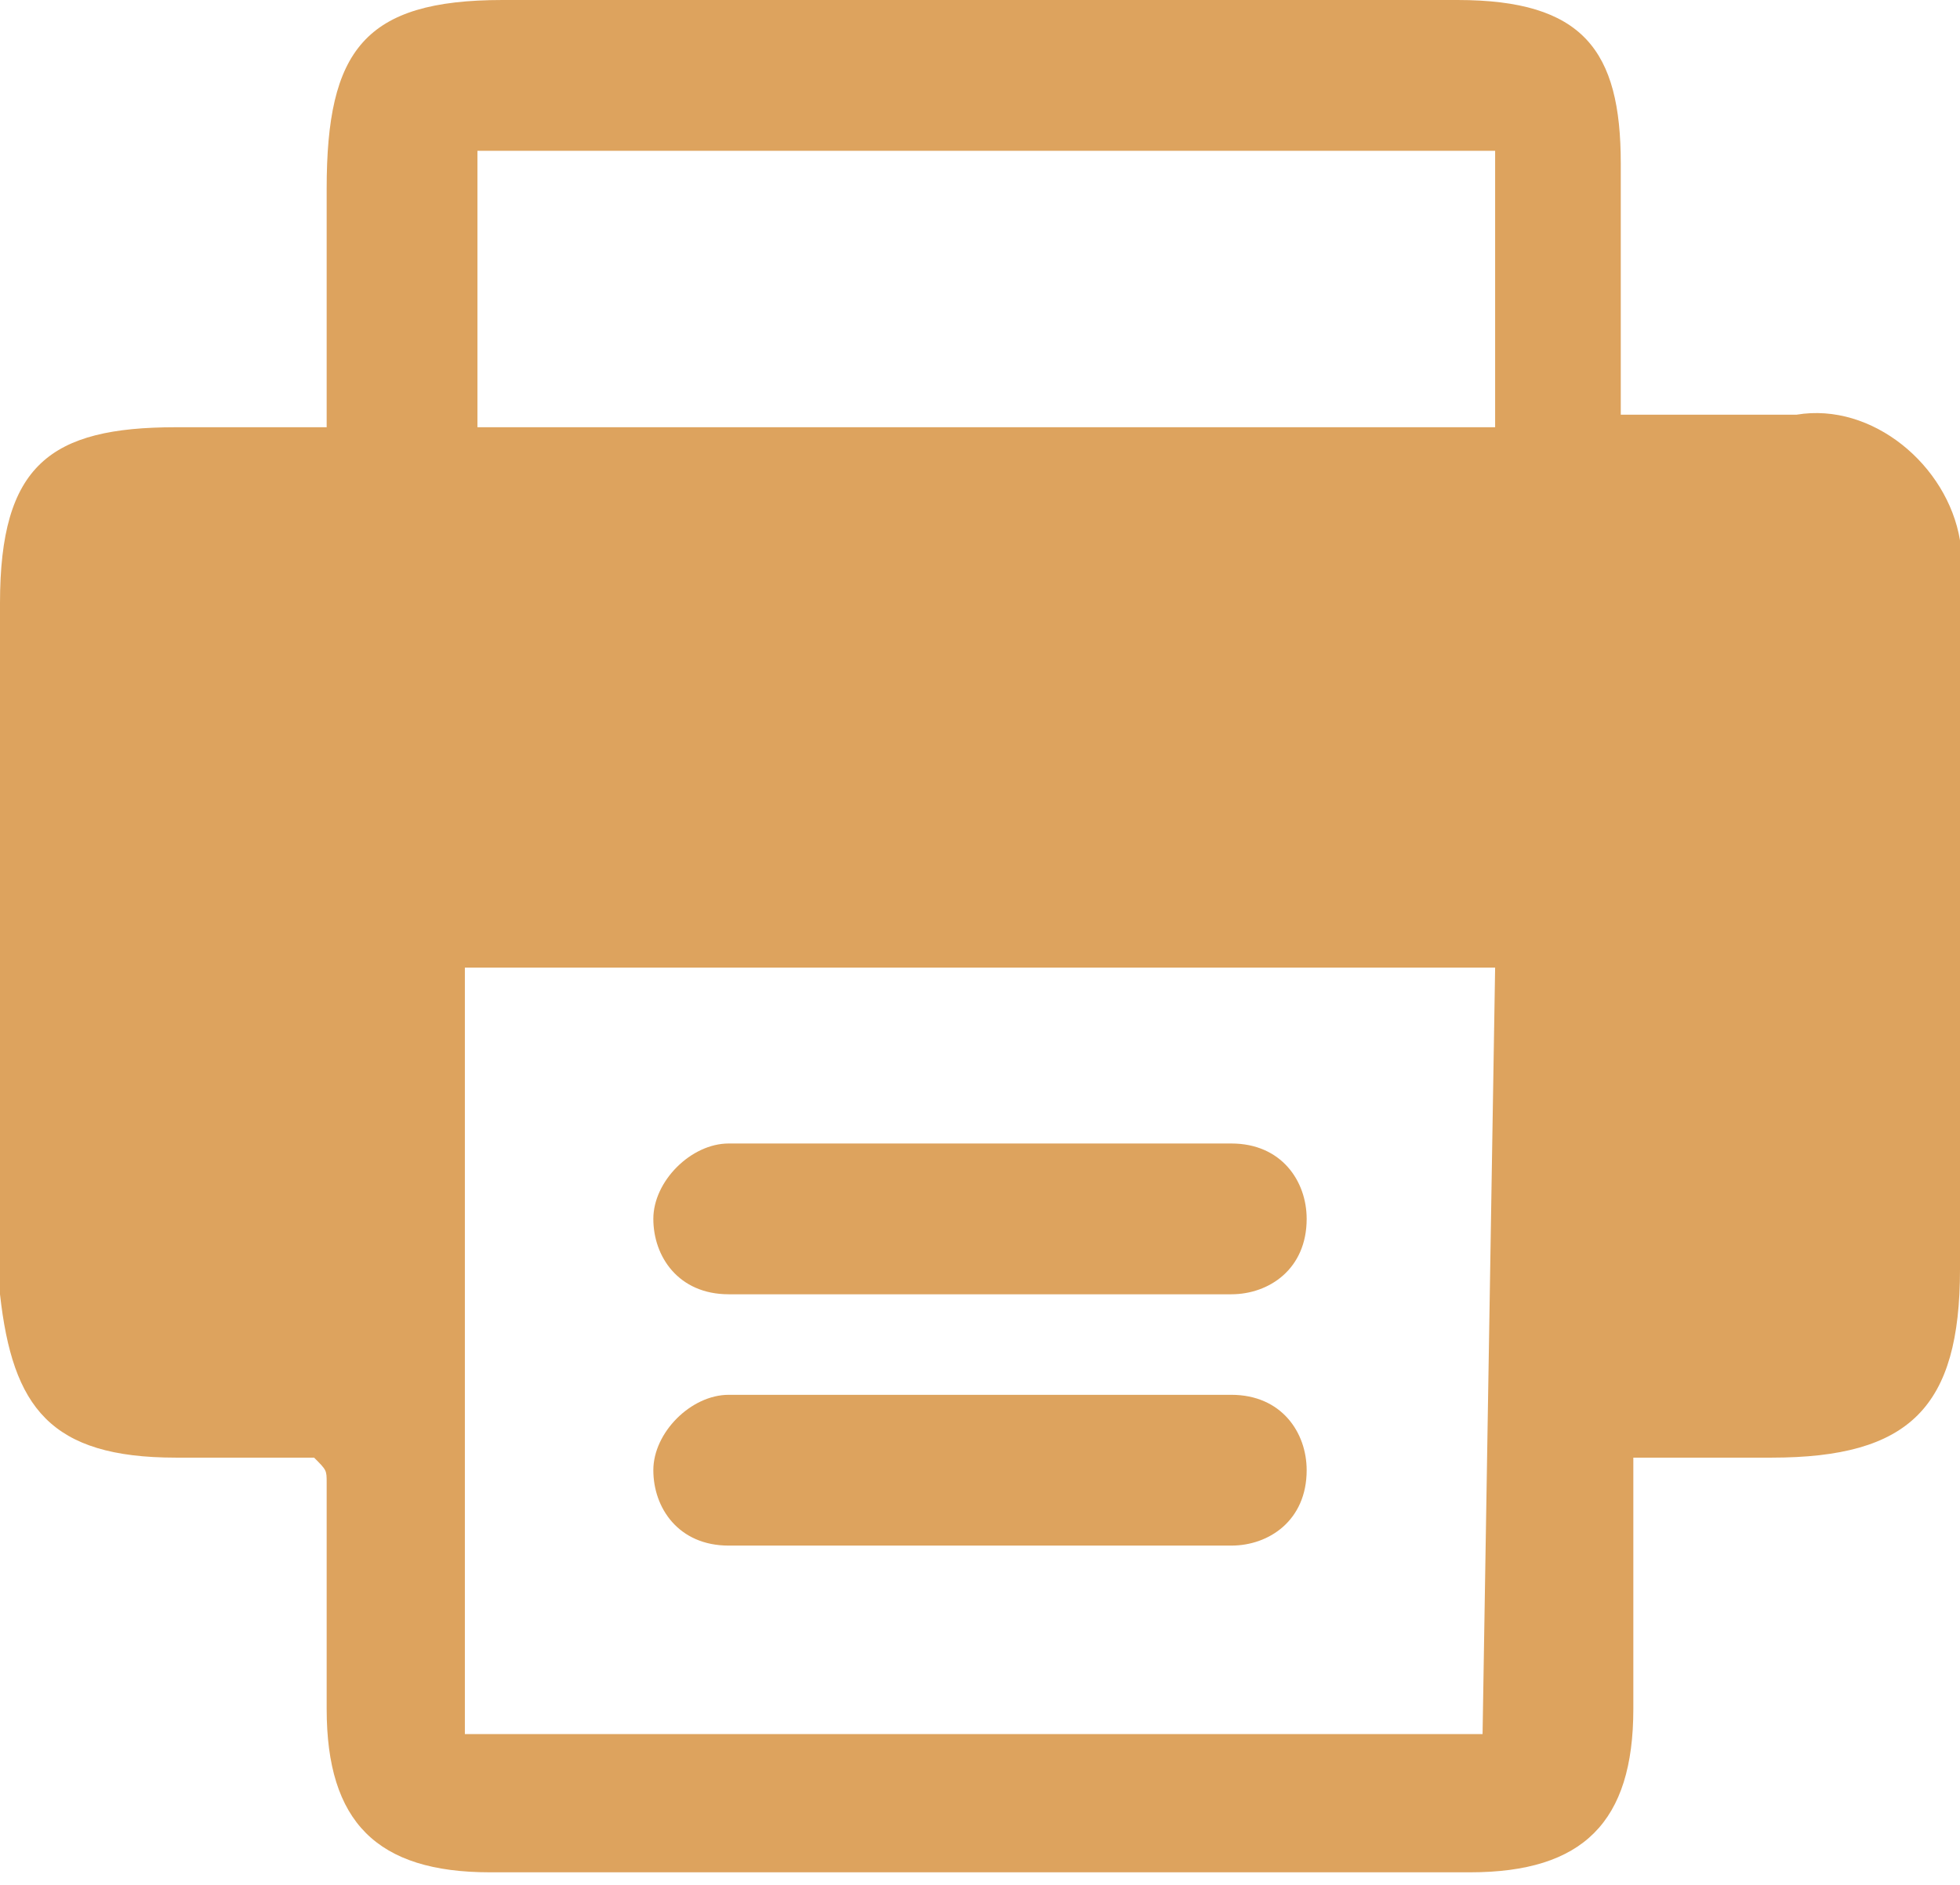 <?xml version="1.0" encoding="utf-8"?>
<!-- Generator: Adobe Illustrator 24.0.0, SVG Export Plug-In . SVG Version: 6.00 Build 0)  -->
<svg version="1.1" id="Calque_1" xmlns="http://www.w3.org/2000/svg" xmlns:xlink="http://www.w3.org/1999/xlink" x="0px" y="0px"
	 viewBox="0 0 15.6 15" style="enable-background:new 0 0 15.6 15;" xml:space="preserve">
<style type="text/css">
	.st0{fill:#DDA35E;}
</style>
<title>copieurs</title>
<path class="st0" d="M13,11.6c0,0.8,0,1.4,0,2c0,0.9-0.4,1.3-1.3,1.3c-2.6,0-5.2,0-7.8,0c-0.9,0-1.3-0.4-1.3-1.3c0-0.6,0-1.2,0-1.8
	c0-0.1,0-0.1-0.1-0.2c-0.3,0-0.7,0-1.1,0c-1,0-1.3-0.4-1.4-1.3c0-1.8,0-3.7,0-5.5c0-1.1,0.4-1.4,1.4-1.4c0.3,0,0.7,0,1.2,0
	c0-0.7,0-1.3,0-1.9C2.6,0.4,2.9,0,4,0c2.5,0,5.1,0,7.6,0c1,0,1.3,0.4,1.3,1.3c0,0.6,0,1.3,0,2c0.5,0,0.9,0,1.4,0
	c0.6-0.1,1.2,0.4,1.3,1c0,0.1,0,0.2,0,0.3c0,1.8,0,3.7,0,5.5c0,1.1-0.4,1.5-1.5,1.5C13.8,11.6,13.5,11.6,13,11.6z M11.9,7.7H3.7v6.1
	h8.1L11.9,7.7z M11.8,1.2H3.8v2.2h8.1V1.2z"/>
<path class="st0" d="M5.8,9.1h4c0.4,0,0.6,0.3,0.6,0.6v0c0,0.4-0.3,0.6-0.6,0.6h-4c-0.4,0-0.6-0.3-0.6-0.6v0
	C5.2,9.4,5.5,9.1,5.8,9.1z"/>
<path class="st0" d="M5.8,11.1h4c0.4,0,0.6,0.3,0.6,0.6v0c0,0.4-0.3,0.6-0.6,0.6h-4c-0.4,0-0.6-0.3-0.6-0.6v0
	C5.2,11.4,5.5,11.1,5.8,11.1z"/>
</svg>
